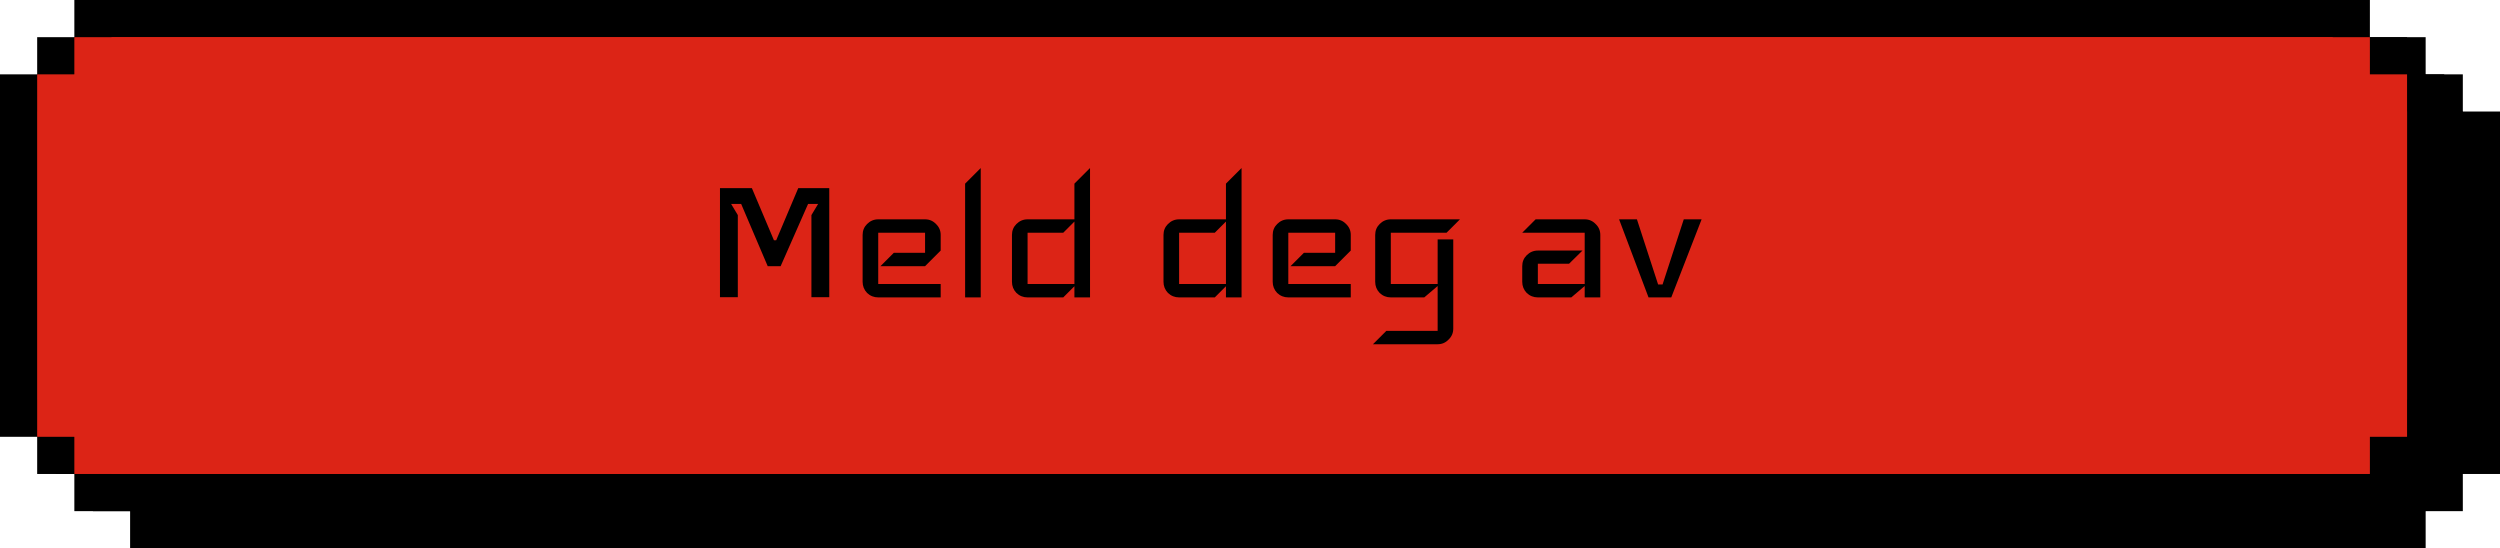 <svg width="269" height="59" viewBox="0 0 269 59" fill="none" xmlns="http://www.w3.org/2000/svg">
<rect x="8" y="14" width="259" height="35" fill="black" stroke="black" stroke-width="4"/>
<rect x="12" y="10" width="251" height="43" fill="black" stroke="black" stroke-width="4"/>
<rect x="16" y="6" width="243" height="51" fill="black" stroke="black" stroke-width="4"/>
<rect x="10" y="12" width="255" height="39" fill="black"/>
<rect x="14" y="8" width="247" height="47" fill="black"/>
<rect x="2" y="10" width="259" height="35" fill="#DC2416" stroke="black" stroke-width="4"/>
<rect x="6" y="6" width="251" height="43" fill="#DC2416" stroke="black" stroke-width="4"/>
<rect x="10" y="2" width="243" height="51" fill="#DC2416" stroke="black" stroke-width="4"/>
<rect x="4" y="8" width="255" height="39" fill="#DC2416"/>
<rect x="8" y="4" width="247" height="47" fill="#DC2416"/>
<path d="M89.229 31.976H87.309V23.144L88.029 21.944H86.949L83.997 28.64H82.605L79.749 21.944H78.669L79.389 23.144V31.976H77.469V20.24H80.901L83.277 25.856H83.517L85.893 20.24H89.229V31.976ZM101.217 32H94.497C94.033 32 93.633 31.84 93.297 31.52C92.977 31.184 92.817 30.784 92.817 30.32V25.28C92.817 24.816 92.977 24.424 93.297 24.104C93.633 23.768 94.033 23.6 94.497 23.6H99.537C100.001 23.6 100.393 23.768 100.713 24.104C101.049 24.424 101.217 24.816 101.217 25.28V26.96L99.537 28.64H94.737L96.177 27.2H99.537V25.04H94.497V30.56H101.217V32ZM105.526 32H103.846V19.76L105.526 18.08V32ZM117.287 32H115.607V30.8L114.407 32H110.567C110.103 32 109.703 31.84 109.367 31.52C109.047 31.184 108.887 30.784 108.887 30.32V25.28C108.887 24.816 109.047 24.424 109.367 24.104C109.703 23.768 110.103 23.6 110.567 23.6H115.607V19.76L117.287 18.08V32ZM115.607 30.56V23.84L114.407 25.04H110.567V30.56H115.607ZM133.592 32H131.912V30.8L130.712 32H126.872C126.408 32 126.008 31.84 125.672 31.52C125.352 31.184 125.192 30.784 125.192 30.32V25.28C125.192 24.816 125.352 24.424 125.672 24.104C126.008 23.768 126.408 23.6 126.872 23.6H131.912V19.76L133.592 18.08V32ZM131.912 30.56V23.84L130.712 25.04H126.872V30.56H131.912ZM145.342 32H138.622C138.158 32 137.758 31.84 137.422 31.52C137.102 31.184 136.942 30.784 136.942 30.32V25.28C136.942 24.816 137.102 24.424 137.422 24.104C137.758 23.768 138.158 23.6 138.622 23.6H143.662C144.126 23.6 144.518 23.768 144.838 24.104C145.174 24.424 145.342 24.816 145.342 25.28V26.96L143.662 28.64H138.862L140.302 27.2H143.662V25.04H138.622V30.56H145.342V32ZM157.091 23.6L155.651 25.04H149.651V30.56H154.691V25.76H156.371V35.36C156.371 35.824 156.203 36.216 155.867 36.536C155.547 36.872 155.155 37.04 154.691 37.04H147.731L149.171 35.6H154.691V30.776L153.251 32H149.651C149.187 32 148.787 31.84 148.451 31.52C148.131 31.184 147.971 30.784 147.971 30.32V25.28C147.971 24.816 148.131 24.424 148.451 24.104C148.787 23.768 149.187 23.6 149.651 23.6H157.091ZM172.193 32H170.513V30.776L169.073 32H165.473C165.009 32 164.609 31.84 164.273 31.52C163.953 31.184 163.793 30.784 163.793 30.32V28.64C163.793 28.176 163.953 27.784 164.273 27.464C164.609 27.128 165.009 26.96 165.473 26.96H170.273L168.833 28.376H165.473V30.56H170.513V25.04H163.793L165.233 23.6H170.513C170.977 23.6 171.369 23.768 171.689 24.104C172.025 24.424 172.193 24.816 172.193 25.28V32ZM183.093 23.6L179.829 32H177.381L174.213 23.6H176.133L178.413 30.608H178.893L181.173 23.6H183.093Z" fill="black"/>
</svg>
